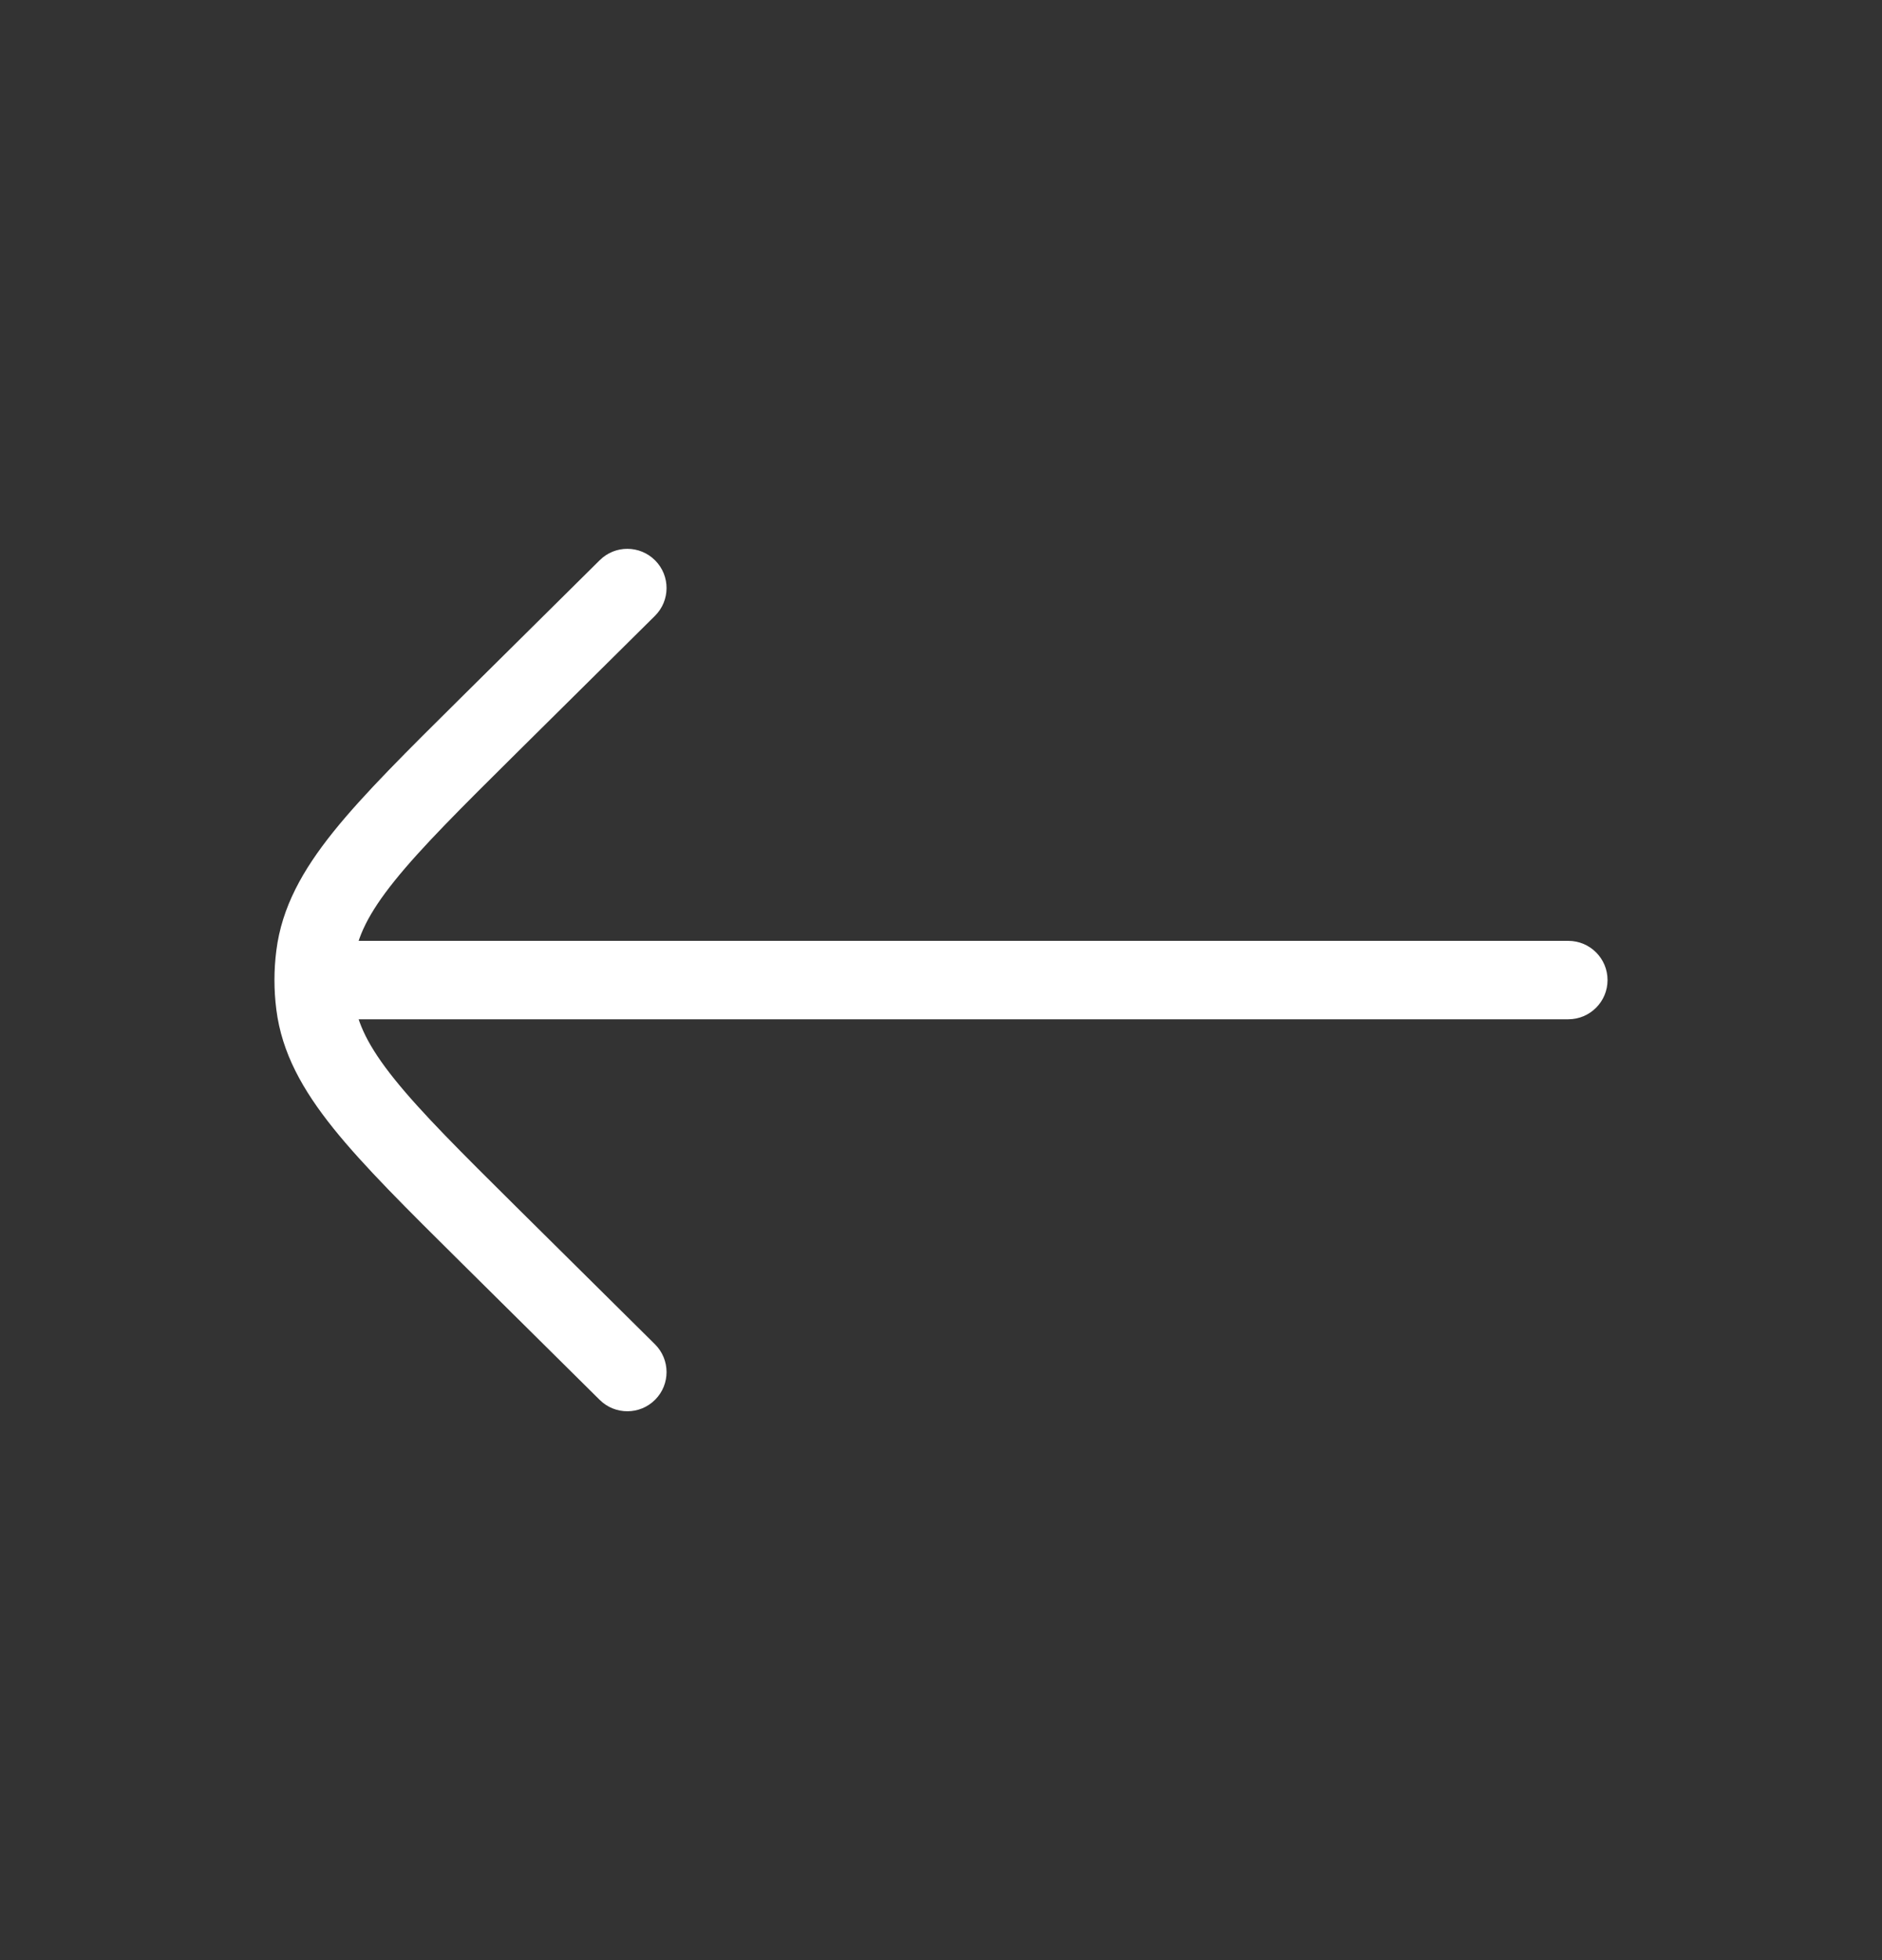 <svg width="24" height="25" viewBox="0 0 24 25" fill="none" xmlns="http://www.w3.org/2000/svg">
<rect x="0" y="0" width="24" height="25" fill="#333333" stroke="none"/>
<path d="M20 13C20.276 13 20.5 12.776 20.5 12.5C20.5 12.224 20.276 12 20 12V13ZM4 12C3.724 12 3.5 12.224 3.5 12.5C3.5 12.776 3.724 13 4 13V12ZM7.648 17.855C7.844 18.049 8.161 18.048 8.355 17.852C8.55 17.656 8.548 17.339 8.352 17.145L7.648 17.855ZM6.237 15.753L6.589 15.398L6.237 15.753ZM6.237 9.247L5.885 8.892V8.892L6.237 9.247ZM8.352 7.855C8.548 7.661 8.55 7.344 8.355 7.148C8.161 6.952 7.844 6.95 7.648 7.145L8.352 7.855ZM4.02 12.813L3.524 12.877L3.524 12.877L4.02 12.813ZM4.02 12.187L3.524 12.123L3.524 12.123L4.02 12.187ZM20 12H4V13H20V12ZM8.352 17.145L6.589 15.398L5.885 16.108L7.648 17.855L8.352 17.145ZM6.589 9.602L8.352 7.855L7.648 7.145L5.885 8.892L6.589 9.602ZM6.589 15.398C5.878 14.693 5.375 14.193 5.032 13.766C4.695 13.347 4.554 13.046 4.516 12.75L3.524 12.877C3.594 13.43 3.859 13.902 4.252 14.392C4.639 14.874 5.19 15.419 5.885 16.108L6.589 15.398ZM5.885 8.892C5.19 9.581 4.639 10.126 4.252 10.608C3.859 11.098 3.594 11.57 3.524 12.123L4.516 12.25C4.554 11.954 4.695 11.653 5.032 11.234C5.375 10.807 5.878 10.307 6.589 9.602L5.885 8.892ZM4.516 12.75C4.495 12.584 4.495 12.416 4.516 12.25L3.524 12.123C3.492 12.373 3.492 12.627 3.524 12.877L4.516 12.75Z" fill="white"/>
</svg>
